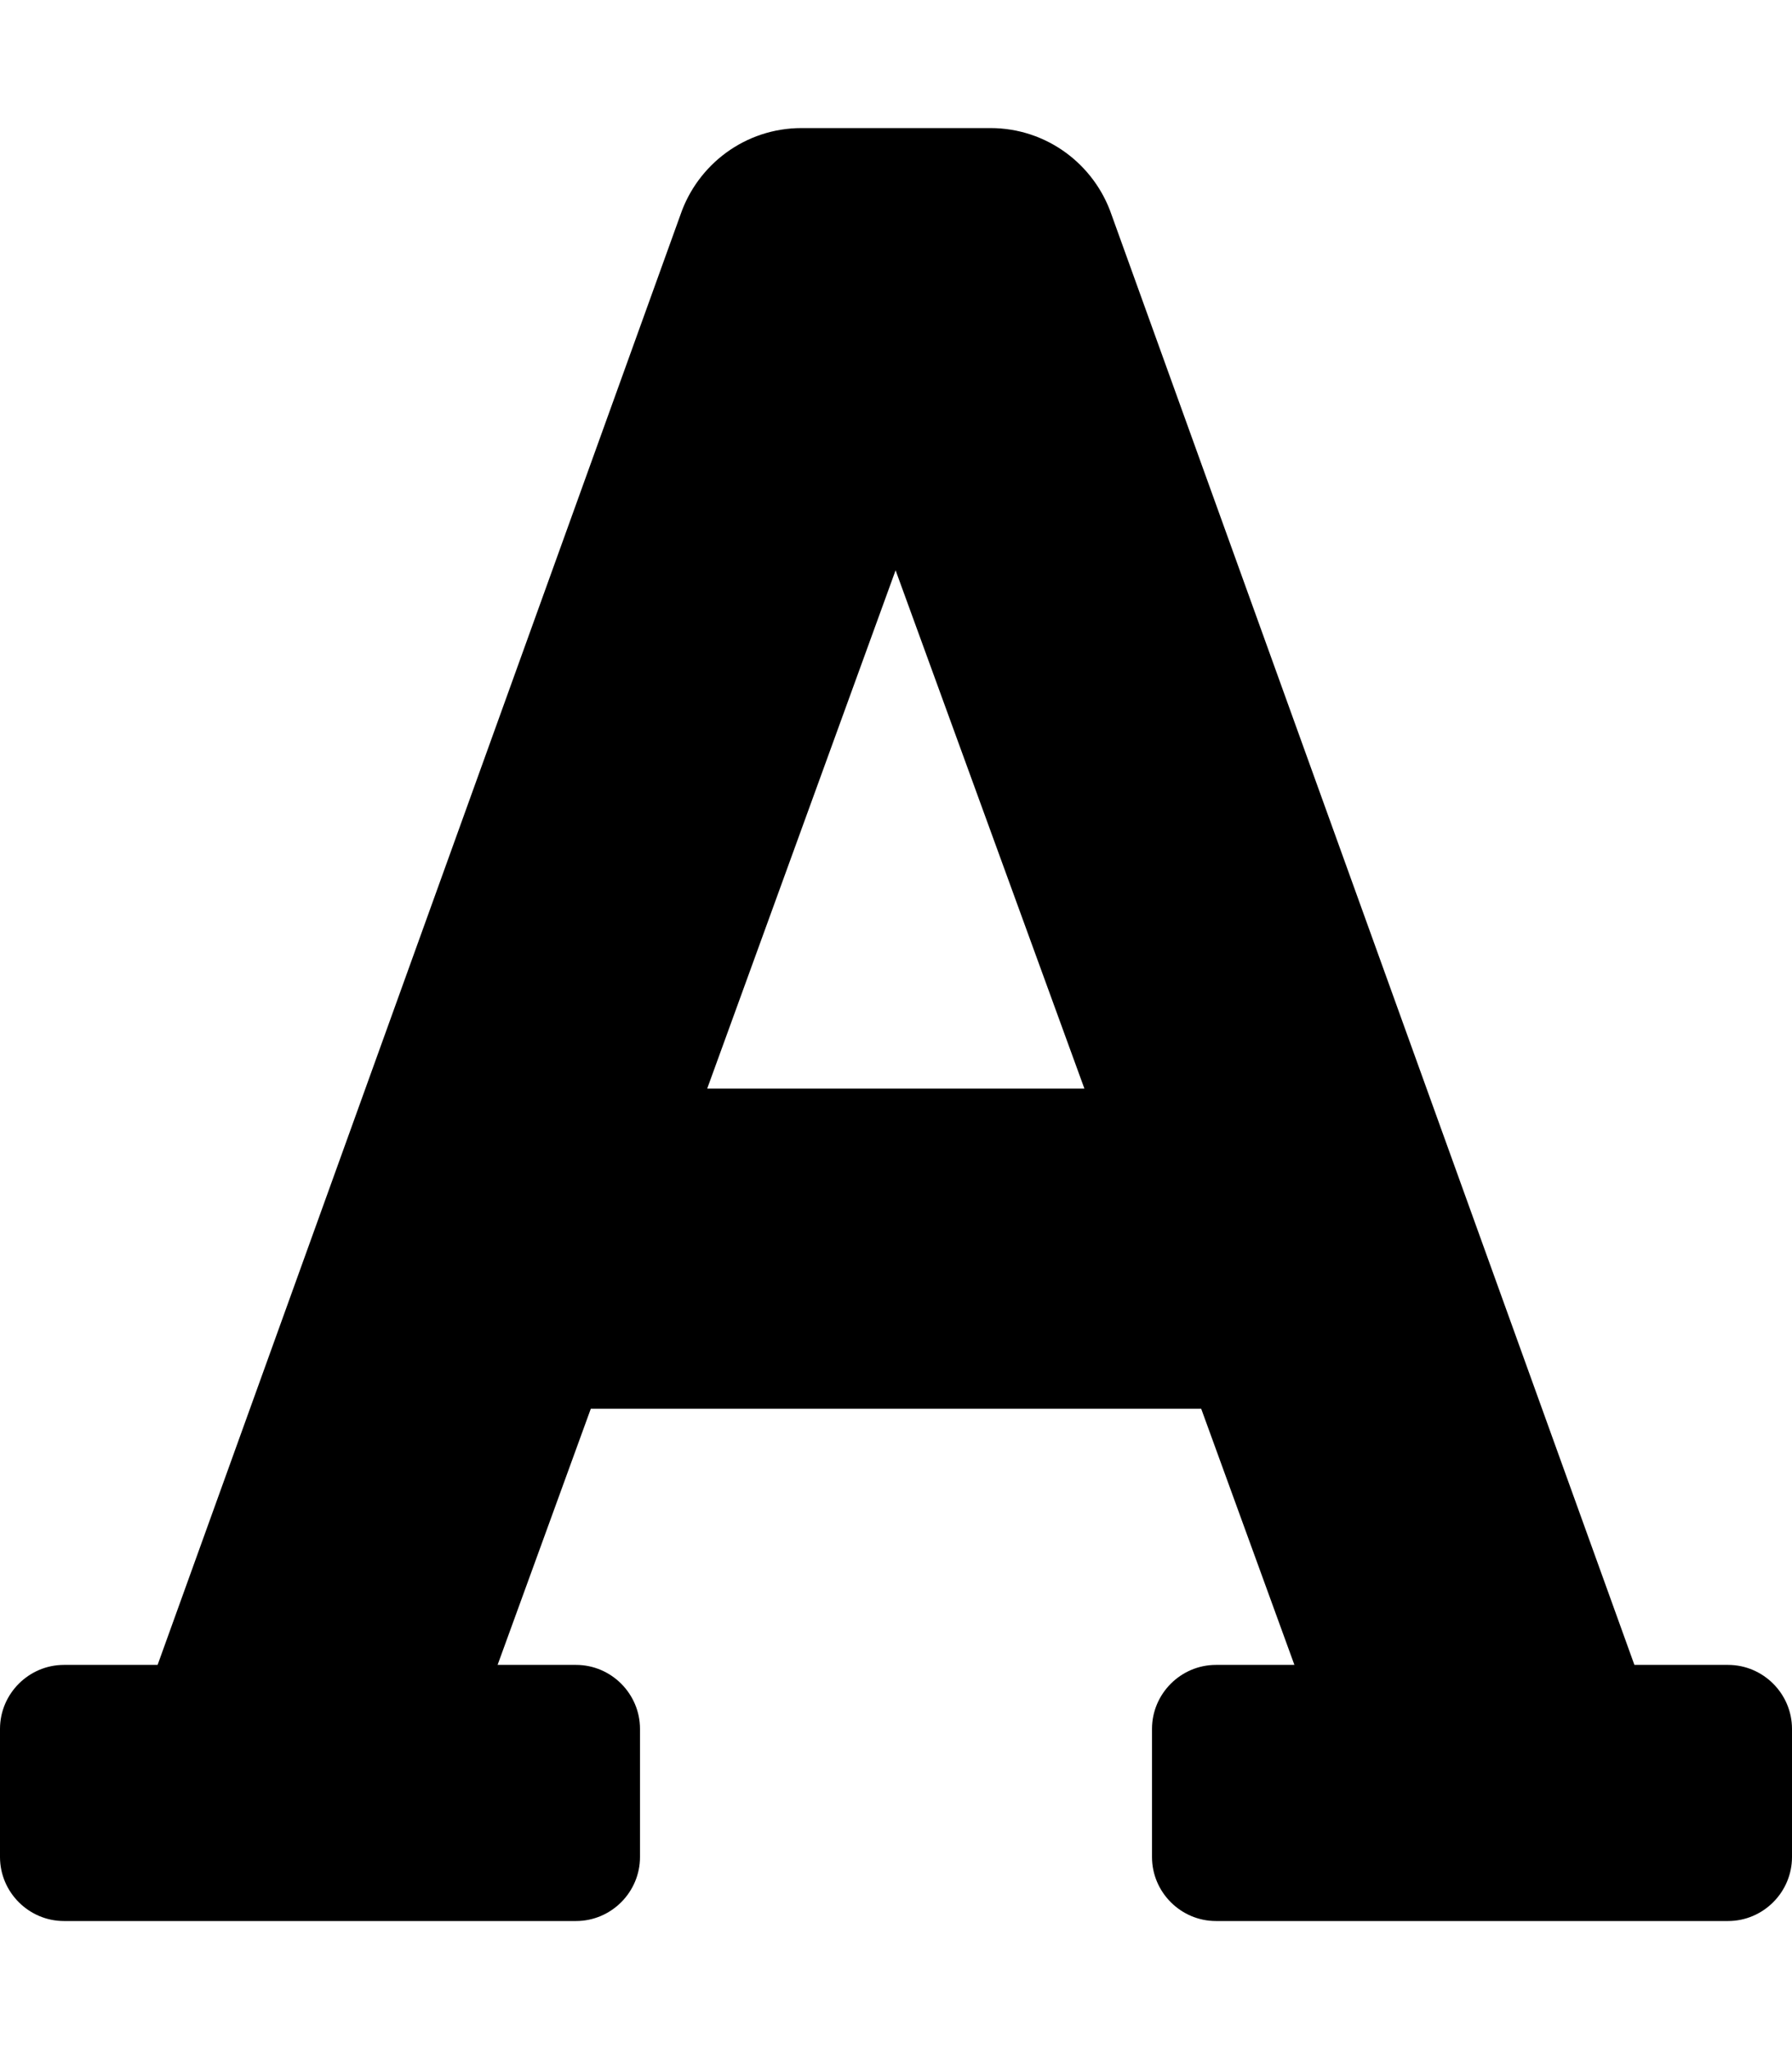 <svg xmlns="http://www.w3.org/2000/svg" width="100%" height="100%" viewBox="0 0 448 512"><path fill="currentColor" d="M432 416c8.8 0 16 7.2 16 16v32c0 8.8-7.2 16-16 16h-128c-8.8 0-16-7.2-16-16v-32c0-8.8 7.2-16 16-16h19.6l-23.3-64h-152.6l-23.3 64h19.6c8.8 0 16 7.2 16 16v32c0 8.8-7.2 16-16 16h-128c-8.8 0-16-7.2-16-16v-32c0-8.8 7.2-16 16-16h23.4l130.7-362.3c4.3-12.6 16.2-21.7 30.3-21.7h0 47.2l0 0c14.1 0 26 9.1 30.3 21.7l130.7 362.3h23.4zM176.8 272h94.3l-47.2-129.5z" /></svg>